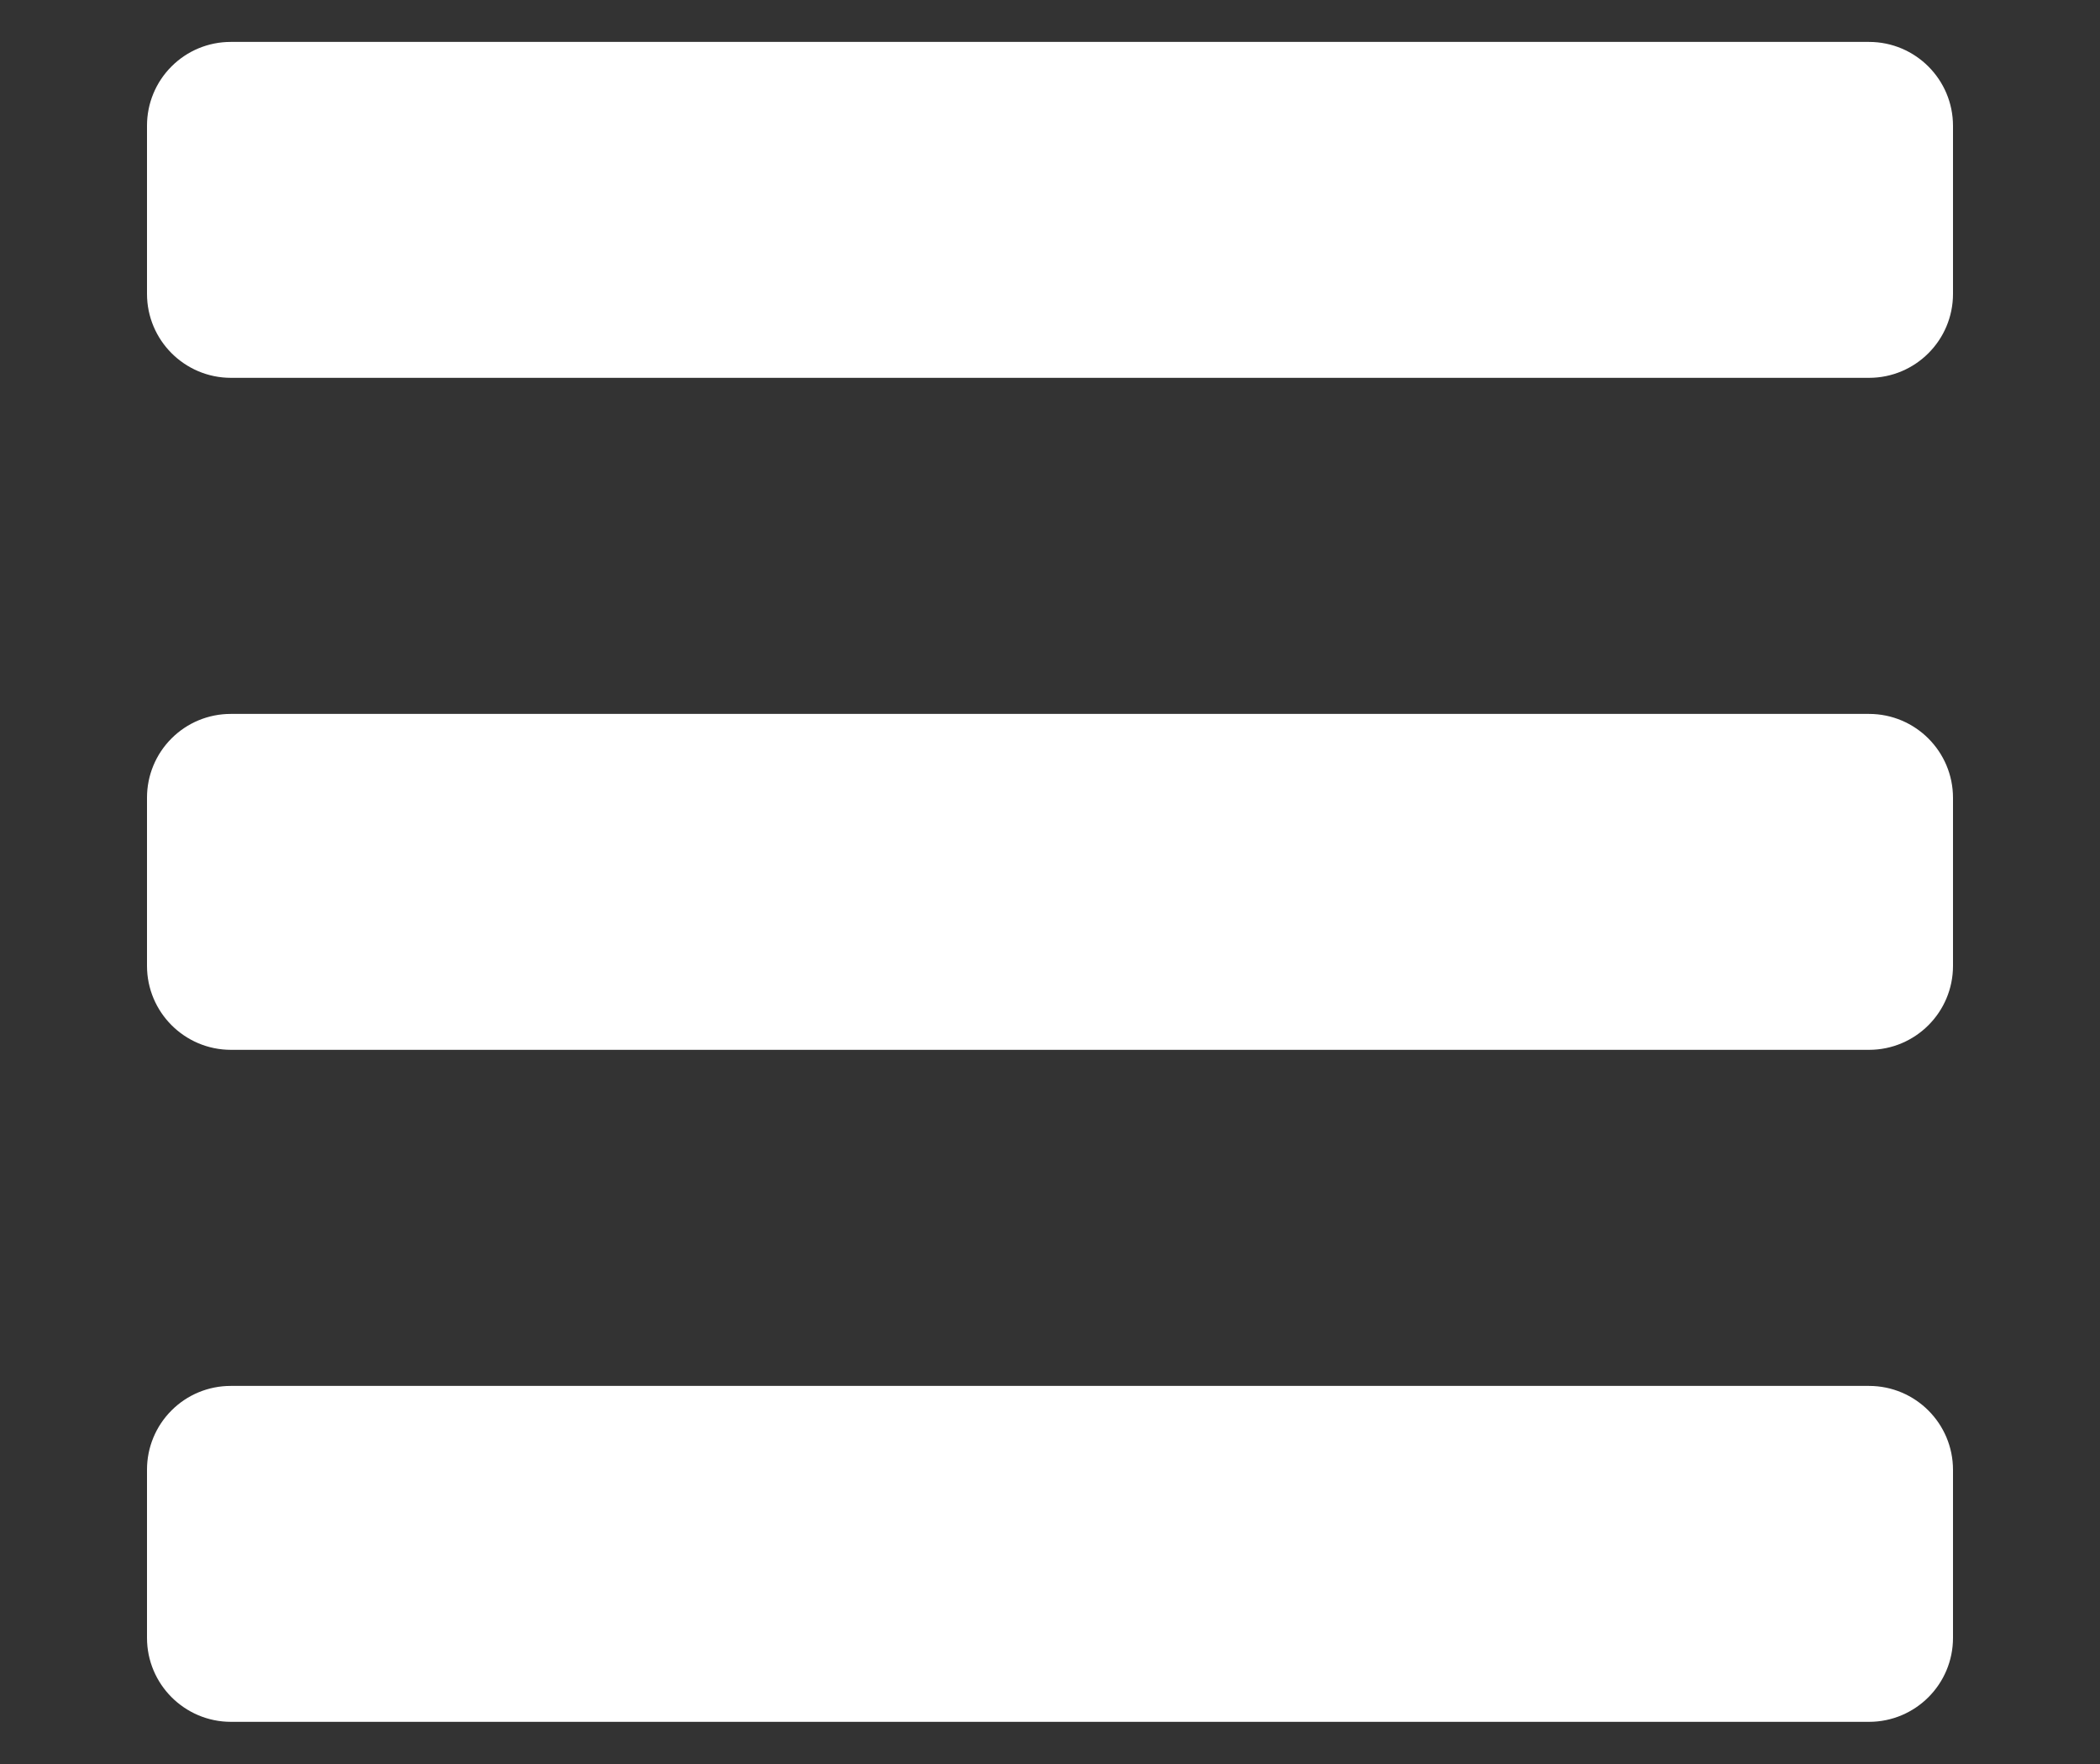 <?xml version="1.0" encoding="UTF-8" standalone="no"?>
<!DOCTYPE svg PUBLIC "-//W3C//DTD SVG 1.1//EN" "http://www.w3.org/Graphics/SVG/1.1/DTD/svg11.dtd">
<svg width="100%" height="100%" viewBox="0 0 50 42" version="1.1" xmlns="http://www.w3.org/2000/svg" xmlns:xlink="http://www.w3.org/1999/xlink" xml:space="preserve" xmlns:serif="http://www.serif.com/" style="fill-rule:evenodd;clip-rule:evenodd;stroke-linejoin:round;stroke-miterlimit:2;">
    <rect x="0" y="0" width="50" height="42" fill="#333333" stroke="none"/>
    <g id="Plan-de-travail1" serif:id="Plan de travail1" transform="matrix(1,0,0,1,0,-4)">
        <rect x="0" y="4" width="50" height="42" style="fill:none;"/>
        <g transform="matrix(1,0,0,1.333,0.5,-1.667)">
            <path d="M46,6.5C46,5.672 45.105,5 44,5C36.792,5 12.19,5 4.993,5C4.464,5 3.957,5.157 3.584,5.438C3.21,5.718 3,6.098 3,6.495C3,7.412 3,8.582 3,9.5C3,10.328 3.895,11 5,11C12.206,11 36.794,11 44,11C45.105,11 46,10.328 46,9.5C46,8.584 46,7.416 46,6.5Z" style="fill:white;"/>
        </g>
        <g transform="matrix(1,0,0,1.333,0.5,14.333)">
            <path d="M46,6.5C46,5.672 45.105,5 44,5C36.792,5 12.19,5 4.993,5C4.464,5 3.957,5.157 3.584,5.438C3.21,5.718 3,6.098 3,6.495C3,7.412 3,8.582 3,9.5C3,10.328 3.895,11 5,11C12.206,11 36.794,11 44,11C45.105,11 46,10.328 46,9.5C46,8.584 46,7.416 46,6.5Z" style="fill:white;"/>
        </g>
        <g transform="matrix(1,0,0,1.333,0.5,30.333)">
            <path d="M46,6.5C46,5.672 45.105,5 44,5C36.792,5 12.19,5 4.993,5C4.464,5 3.957,5.157 3.584,5.438C3.21,5.718 3,6.098 3,6.495C3,7.412 3,8.582 3,9.5C3,10.328 3.895,11 5,11C12.206,11 36.794,11 44,11C45.105,11 46,10.328 46,9.5C46,8.584 46,7.416 46,6.5Z" style="fill:white;"/>
        </g>
    </g>
</svg>
